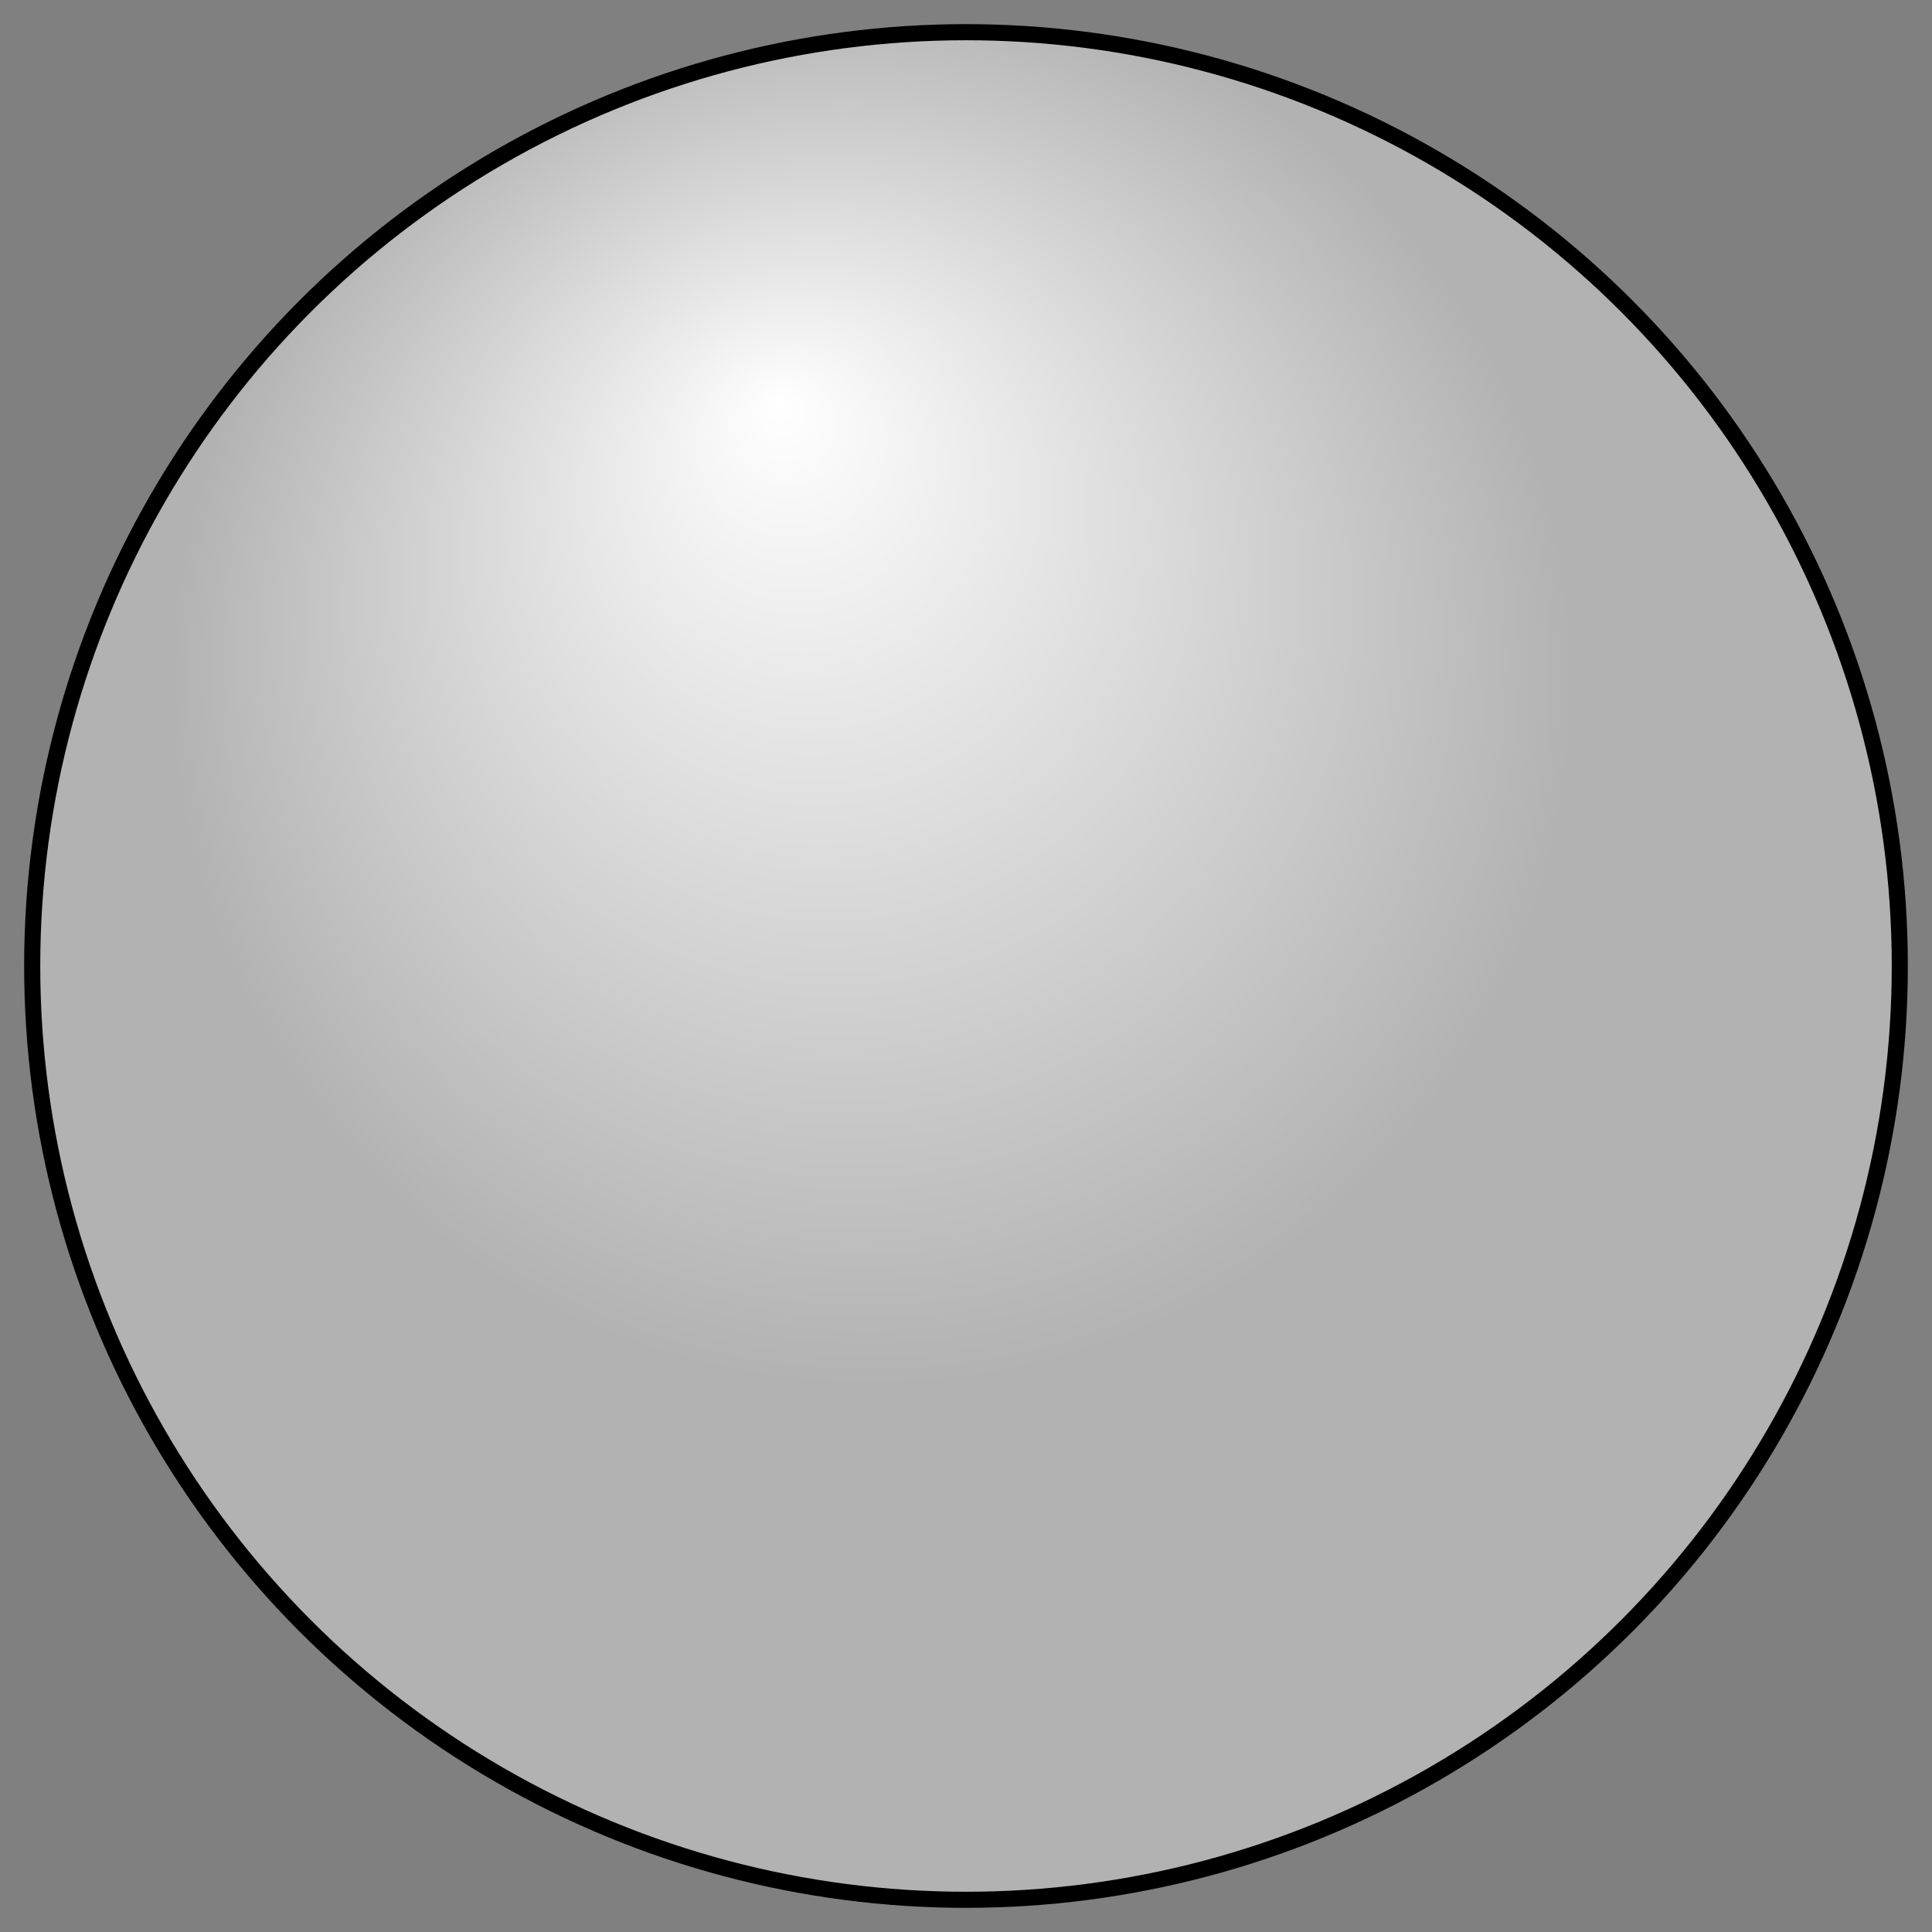 <?xml version="1.0"?>
<svg viewBox="0 0 120 120" version="1.1"
  xmlns="http://www.w3.org/2000/svg">
	<rect x="0" y="0" width="120" height="120" fill="#808080" stroke="none"/>
	<defs>
		<radialGradient id="rad1"
		   cx="50%" cy="50%" r="75%" fx="40%" fy="20%">
		   <stop offset="0" stop-color="#FFFFFF"/>
		   <stop offset="0.5" stop-color="#B3B2B2"/>
		    <stop offset="0.9" stop-color="#B3B2B2"/>
		</radialGradient>
	</defs>
  <circle cx="60" cy="60" r="58" stroke="black" stroke-width="1" fill="url(#rad1)"/>
</svg>